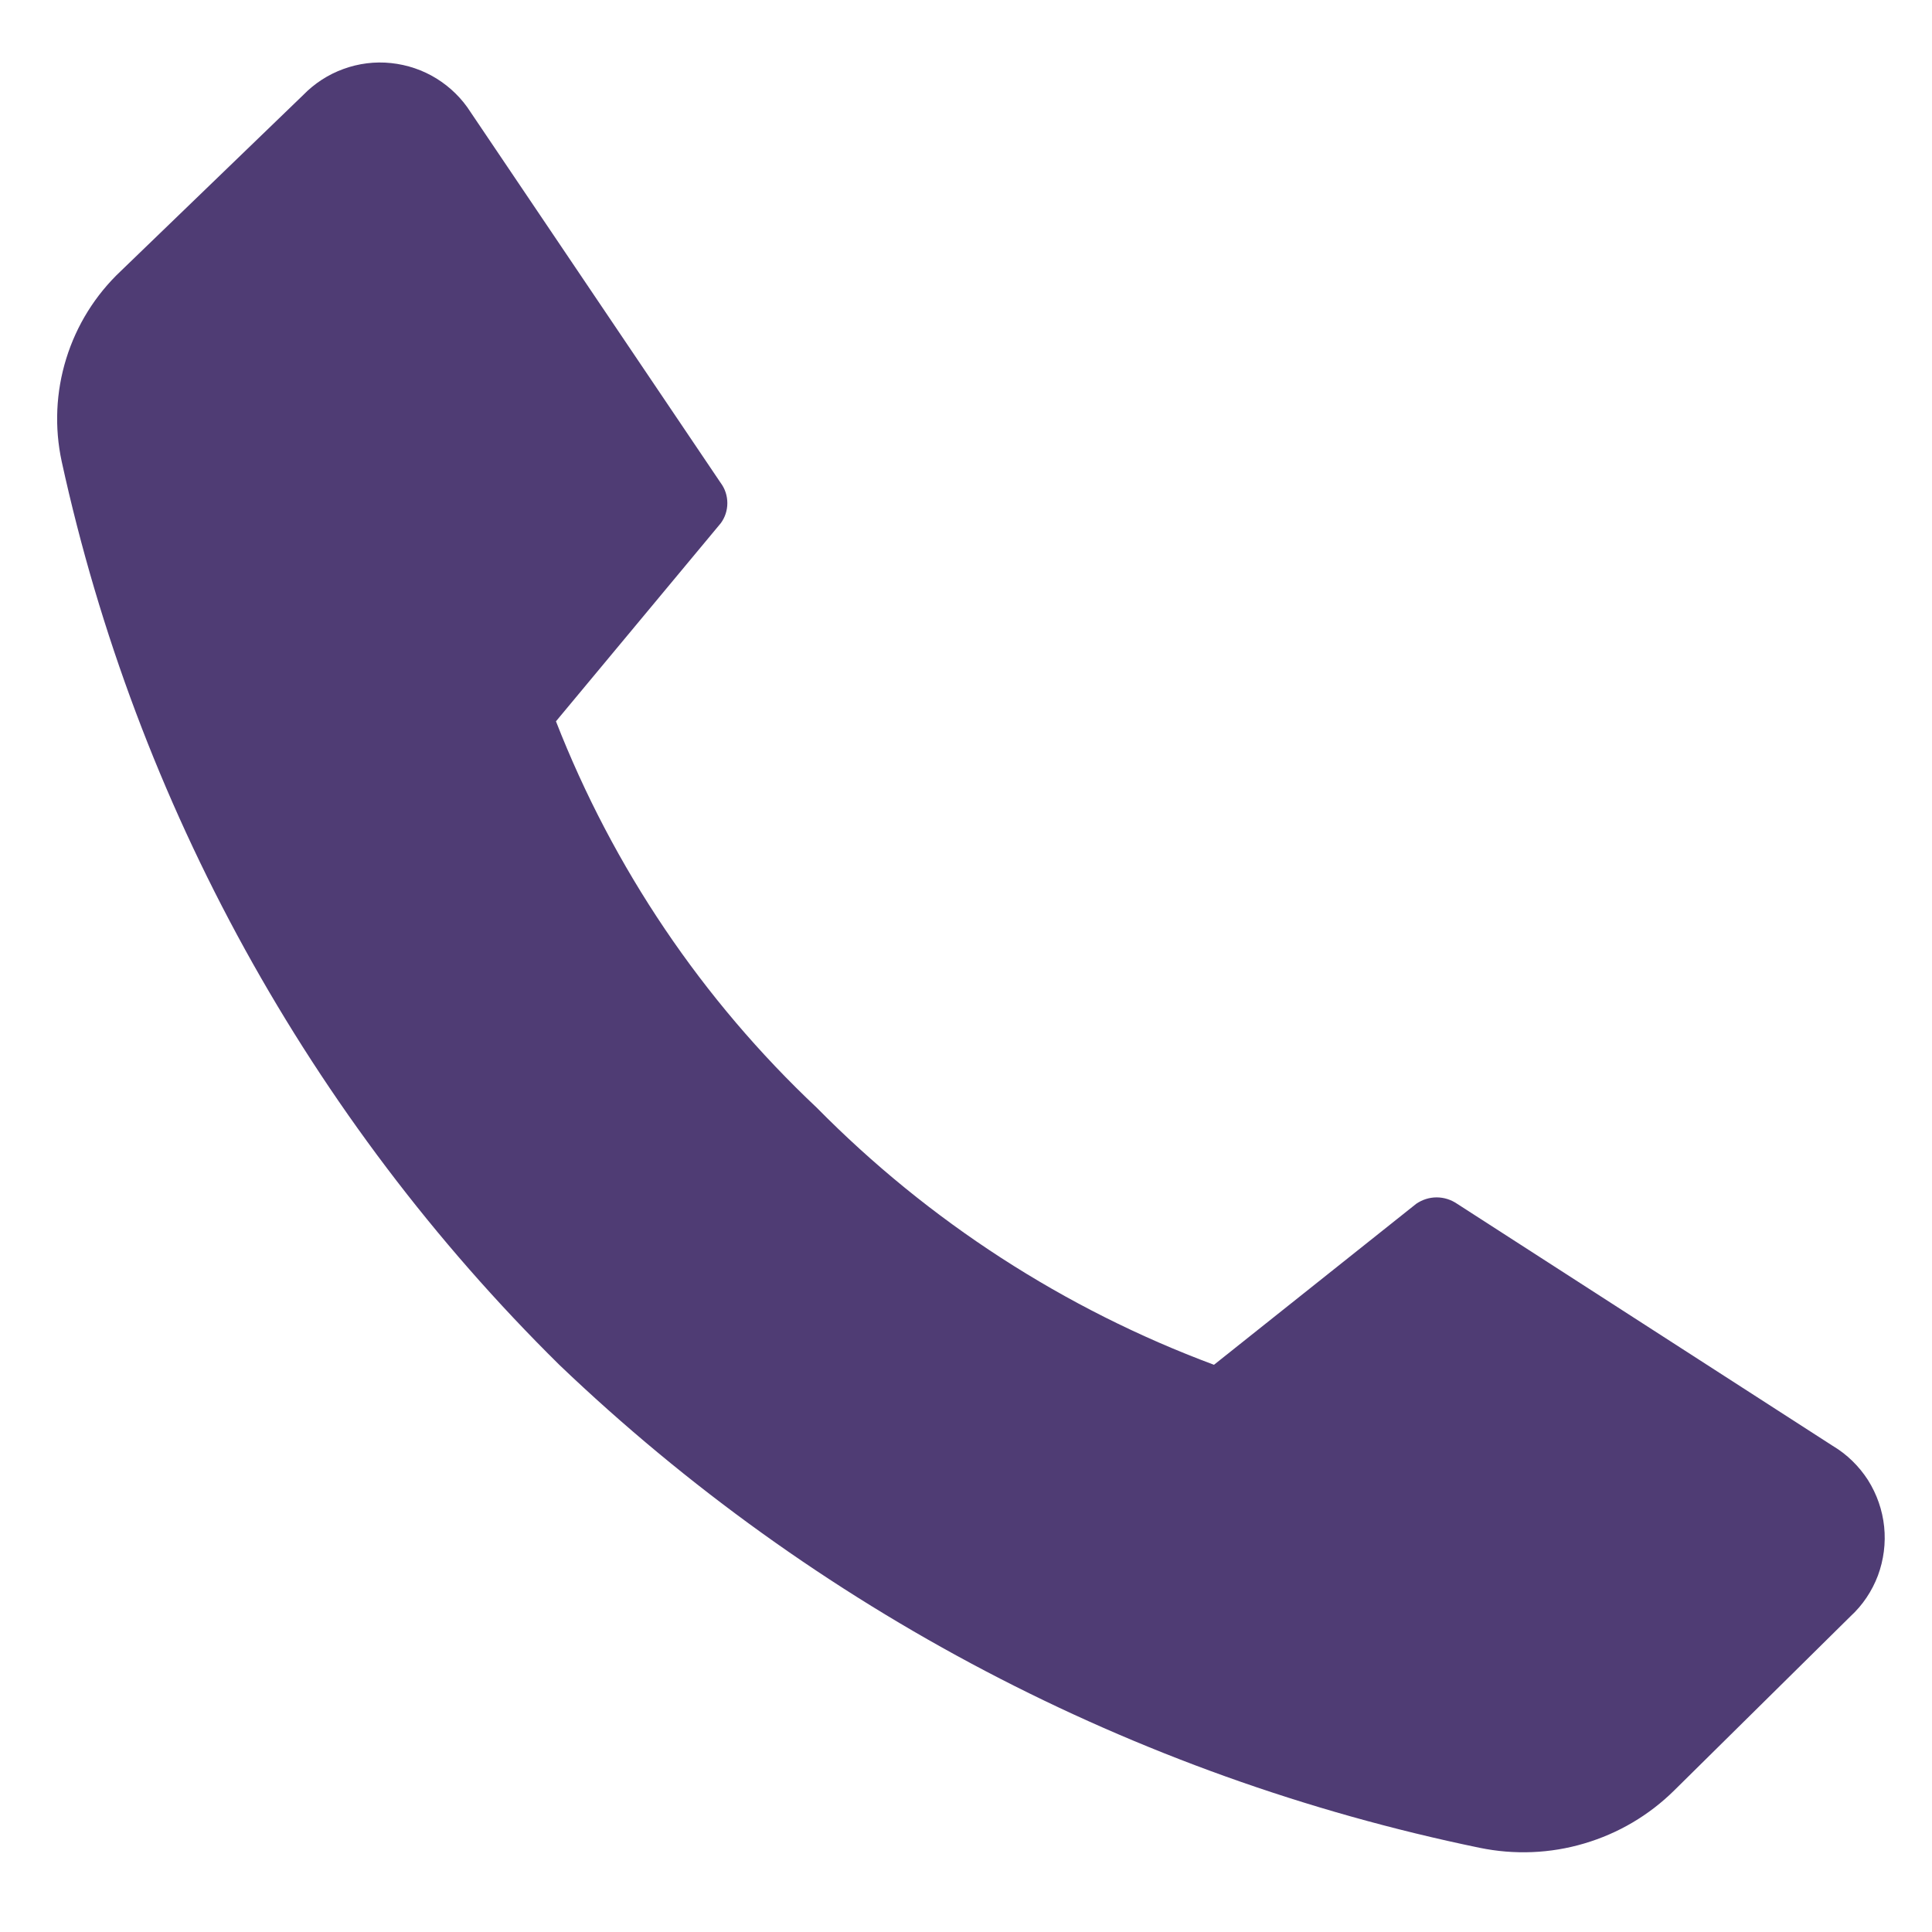 <svg width="17" height="17" viewBox="0 0 17 17" fill="none" xmlns="http://www.w3.org/2000/svg">
<path d="M7.187 9.747C8.173 10.747 9.366 11.519 10.682 12.009L12.462 10.592C12.515 10.556 12.577 10.536 12.641 10.536C12.706 10.536 12.768 10.556 12.821 10.592L16.126 12.722C16.252 12.797 16.358 12.901 16.437 13.024C16.515 13.148 16.564 13.288 16.579 13.434C16.594 13.579 16.575 13.726 16.524 13.864C16.472 14.001 16.39 14.124 16.282 14.223L14.733 15.753C14.511 15.973 14.239 16.133 13.94 16.221C13.641 16.31 13.324 16.322 13.019 16.259C9.974 15.63 7.168 14.157 4.921 12.009C2.723 9.839 1.202 7.078 0.543 4.061C0.478 3.761 0.492 3.448 0.583 3.155C0.674 2.861 0.839 2.596 1.063 2.385L2.668 0.836C2.767 0.734 2.889 0.655 3.022 0.607C3.156 0.558 3.3 0.54 3.441 0.555C3.583 0.57 3.72 0.616 3.841 0.691C3.962 0.766 4.065 0.867 4.141 0.987L6.342 4.25C6.38 4.301 6.4 4.363 6.4 4.427C6.4 4.491 6.38 4.553 6.342 4.604L4.892 6.347C5.395 7.636 6.179 8.798 7.187 9.747Z" fill="#4F3C74"/>
</svg>
